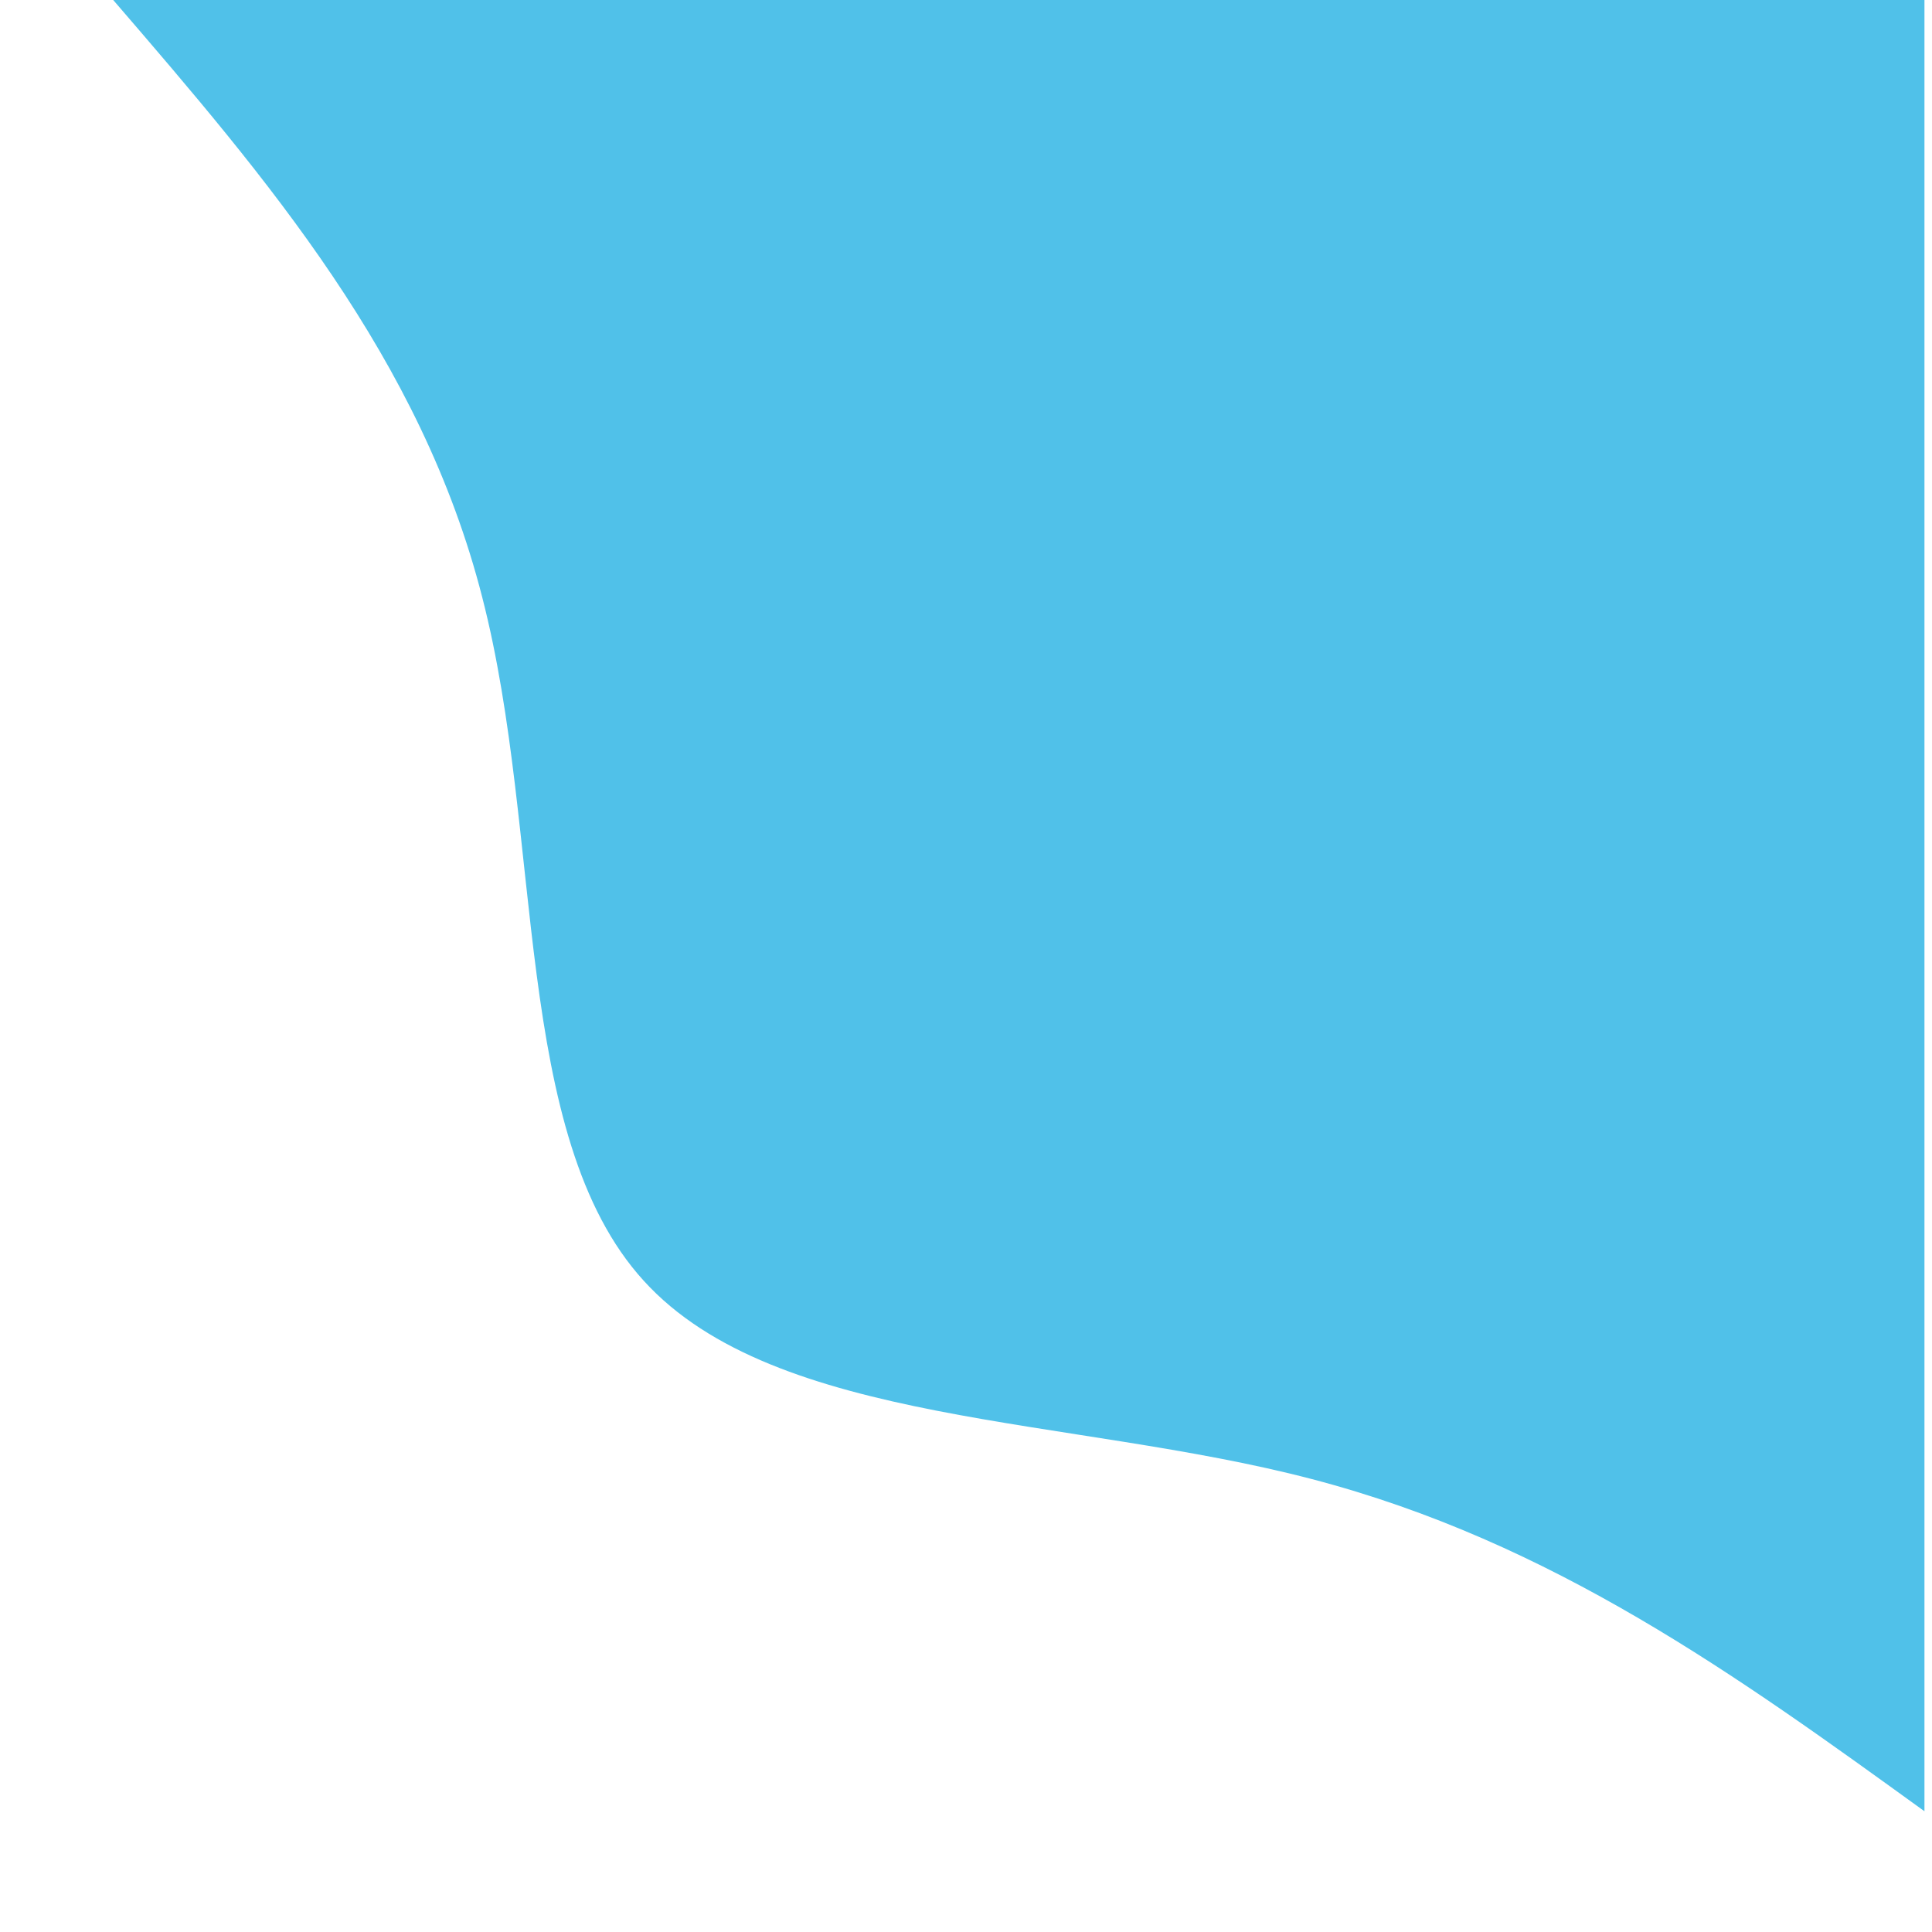 <?xml version="1.0" standalone="no"?>
<!DOCTYPE svg PUBLIC "-//W3C//DTD SVG 20010904//EN" "http://www.w3.org/TR/2001/REC-SVG-20010904/DTD/svg10.dtd">
<!-- Created using Karbon, part of Calligra: http://www.calligra.org/karbon -->
<svg xmlns="http://www.w3.org/2000/svg" xmlns:xlink="http://www.w3.org/1999/xlink" width="226.772pt" height="226.772pt">
<defs/>
<g id="layer0">
  <path id="shape0" transform="translate(17.717, 0)" fill="#50c1e9" d="M283.465 283.465C254.321 262.394 225.283 241.322 187.544 231.468C149.909 221.614 103.678 223.186 83.027 200.438C62.375 177.794 67.407 130.935 57.762 93.51C48.222 56.085 24.111 27.99 0 0L283.465 0Z"/>
 </g>
</svg>
